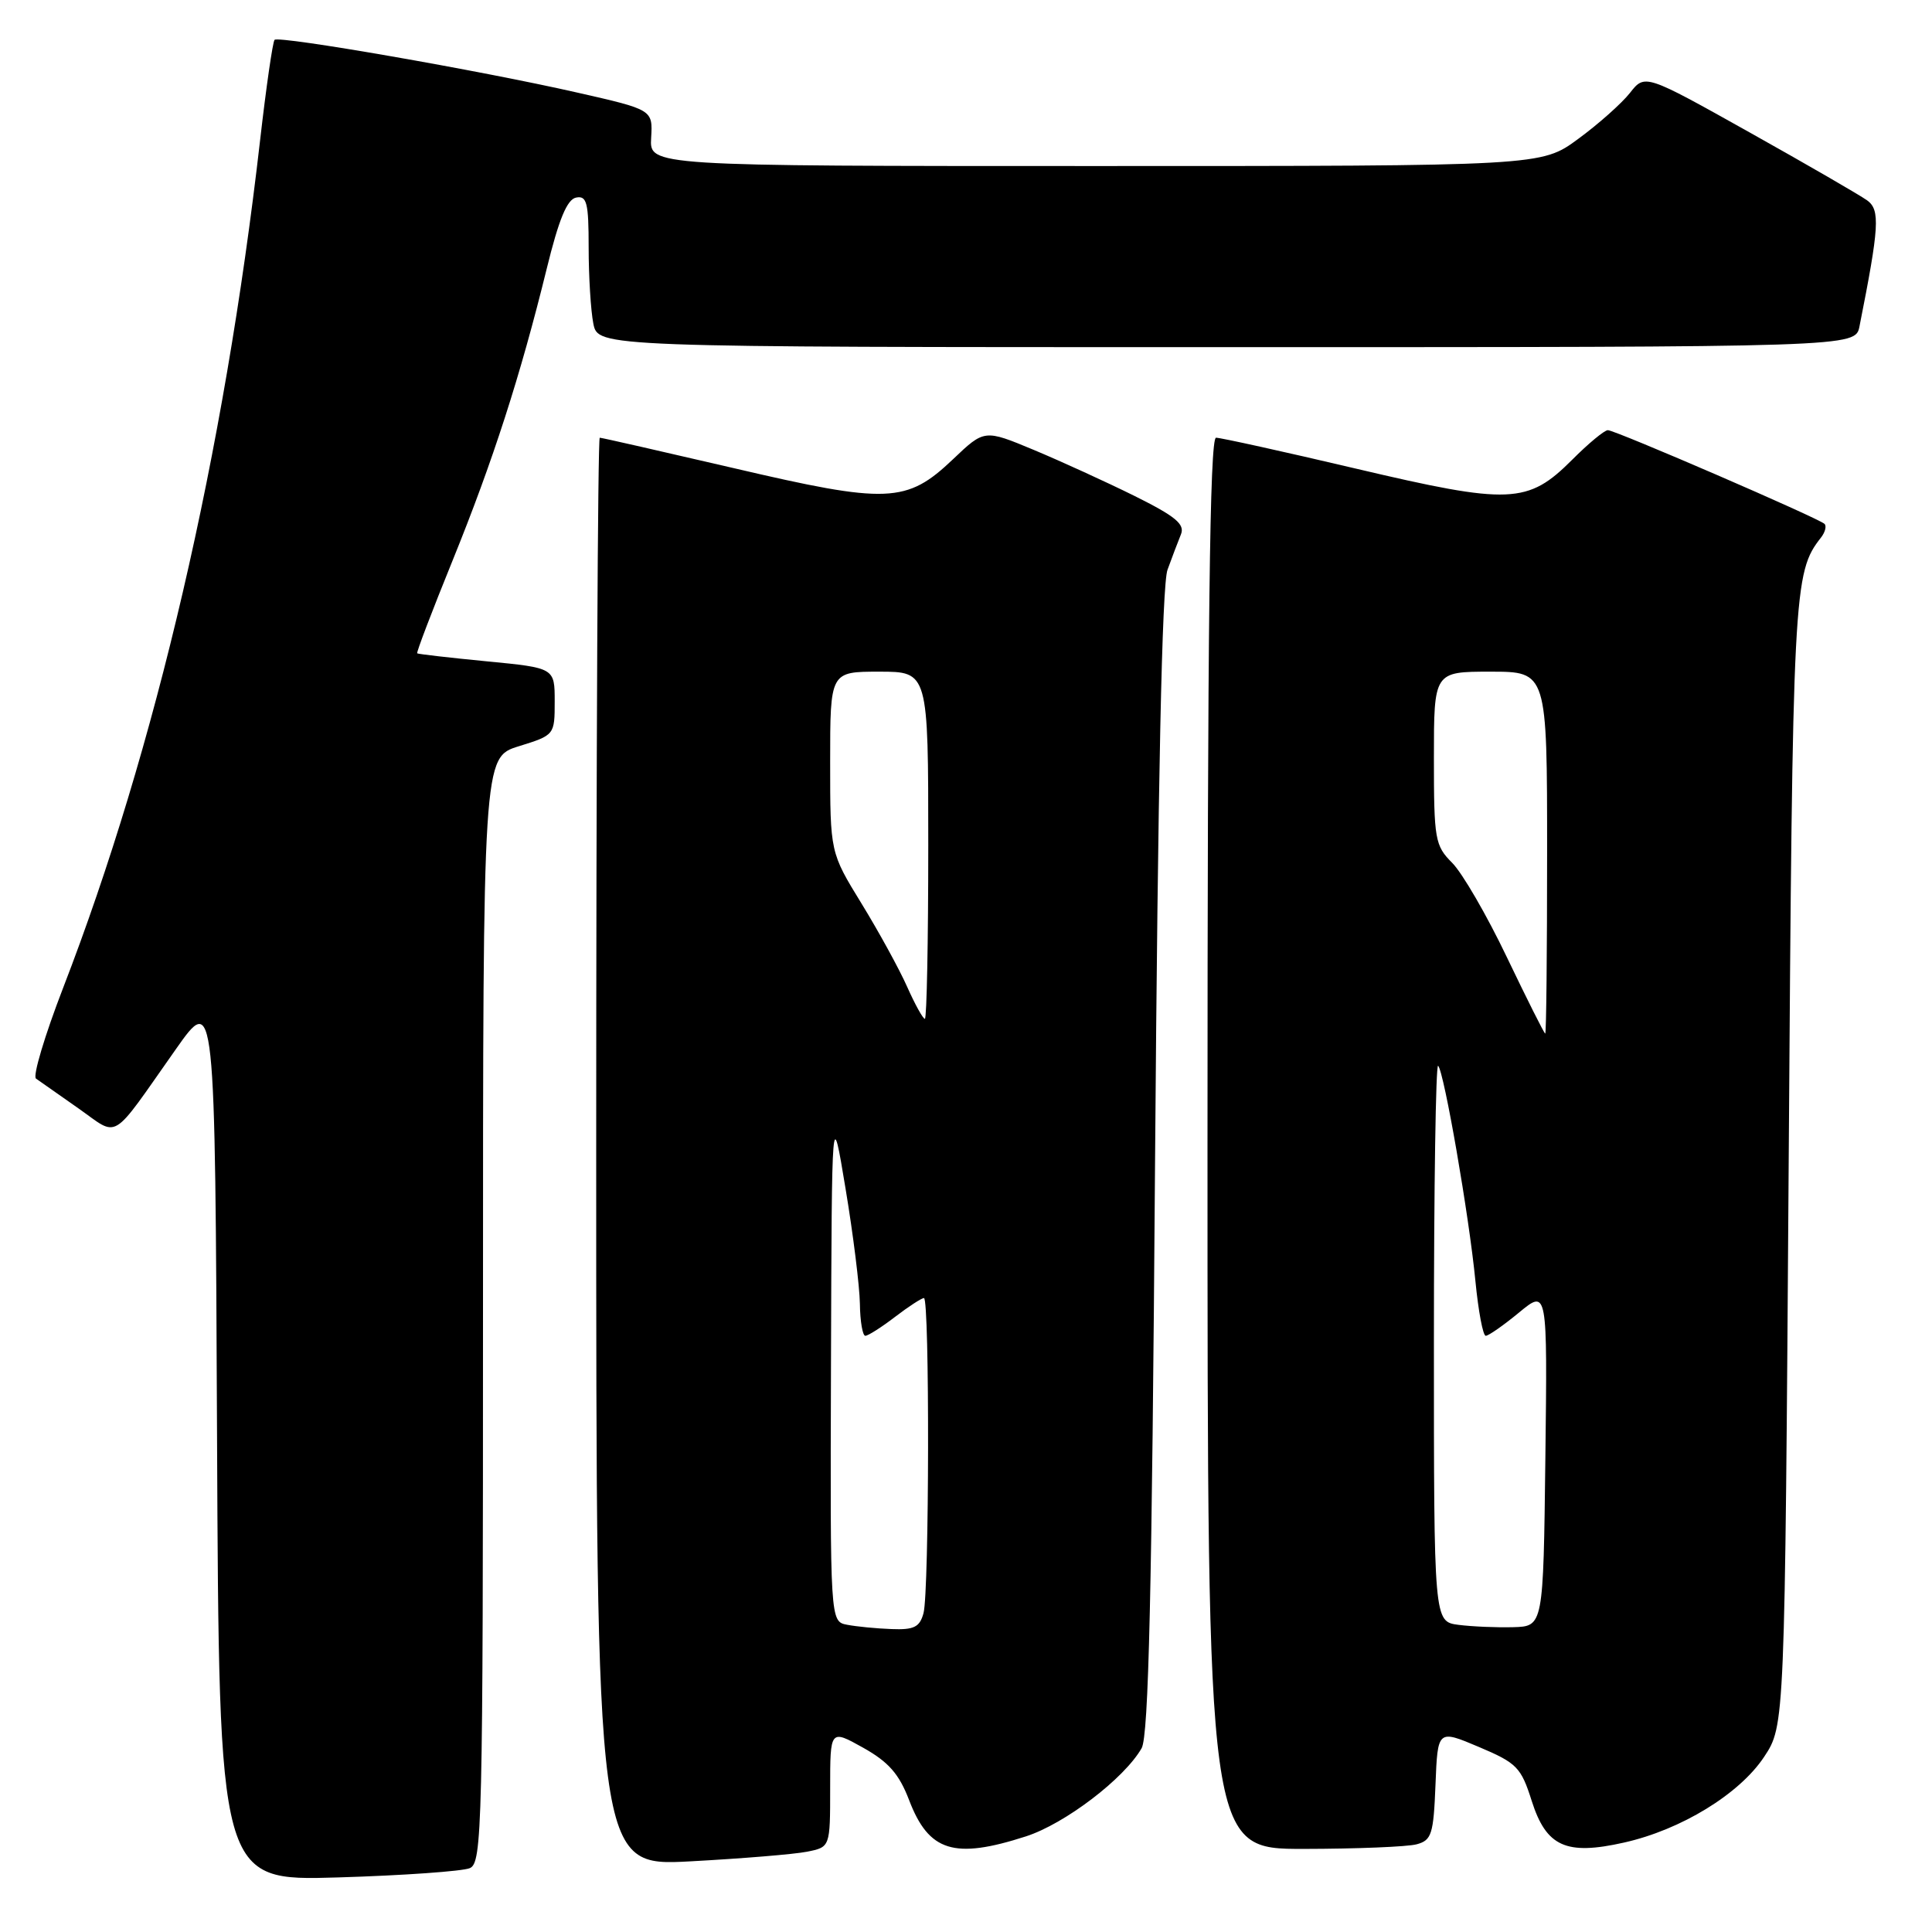 <?xml version="1.0" encoding="UTF-8" standalone="no"?>
<!DOCTYPE svg PUBLIC "-//W3C//DTD SVG 1.1//EN" "http://www.w3.org/Graphics/SVG/1.1/DTD/svg11.dtd" >
<svg xmlns="http://www.w3.org/2000/svg" xmlns:xlink="http://www.w3.org/1999/xlink" version="1.1" viewBox="0 0 256 256">
 <g >
 <path fill="currentColor"
d=" M 62.25 247.54 C 63.89 246.83 64.00 242.35 64.00 173.57 C 64.00 100.35 64.00 100.35 68.75 98.88 C 73.48 97.41 73.50 97.39 73.50 92.95 C 73.50 88.50 73.50 88.50 64.50 87.63 C 59.55 87.15 55.40 86.67 55.28 86.57 C 55.15 86.47 57.26 80.94 59.97 74.27 C 65.31 61.11 68.95 49.82 72.44 35.62 C 74.04 29.08 75.14 26.41 76.34 26.18 C 77.76 25.90 78.00 26.86 78.00 32.80 C 78.00 36.62 78.28 41.16 78.62 42.88 C 79.25 46.00 79.25 46.00 162.55 46.00 C 245.84 46.00 245.84 46.00 246.39 43.25 C 249.01 30.07 249.15 27.83 247.42 26.56 C 246.48 25.88 239.47 21.82 231.84 17.55 C 217.96 9.78 217.96 9.78 215.97 12.32 C 214.87 13.71 211.78 16.46 209.10 18.42 C 204.23 22.00 204.23 22.00 145.15 22.00 C 86.06 22.00 86.06 22.00 86.28 18.27 C 86.50 14.54 86.50 14.54 76.50 12.27 C 63.63 9.34 36.96 4.70 36.38 5.28 C 36.14 5.53 35.27 11.53 34.46 18.62 C 29.70 60.18 20.64 99.14 8.36 130.91 C 5.93 137.20 4.31 142.61 4.77 142.92 C 5.22 143.24 7.74 145.01 10.37 146.85 C 15.86 150.70 14.50 151.52 23.27 139.07 C 28.50 131.64 28.50 131.64 28.76 190.44 C 29.02 249.24 29.02 249.24 44.76 248.77 C 53.42 248.51 61.29 247.95 62.25 247.54 Z  M 106.94 245.36 C 110.00 244.75 110.00 244.75 110.00 236.95 C 110.00 229.14 110.00 229.14 114.37 231.58 C 117.74 233.47 119.13 235.05 120.46 238.52 C 123.07 245.36 126.43 246.40 135.94 243.33 C 141.11 241.66 148.96 235.68 151.27 231.65 C 152.20 230.02 152.64 211.07 153.05 154.00 C 153.43 103.32 153.97 77.51 154.70 75.50 C 155.30 73.85 156.10 71.74 156.48 70.81 C 157.03 69.46 155.77 68.42 150.34 65.72 C 146.58 63.86 140.56 61.11 136.97 59.61 C 130.44 56.89 130.44 56.89 126.28 60.85 C 120.13 66.70 117.63 66.80 97.22 62.03 C 87.72 59.82 79.73 58.00 79.47 58.00 C 79.21 58.00 79.00 100.59 79.00 152.65 C 79.00 247.30 79.00 247.30 91.44 246.64 C 98.28 246.27 105.25 245.70 106.94 245.36 Z  M 187.71 244.38 C 189.70 243.85 189.95 243.05 190.21 236.48 C 190.50 229.17 190.50 229.17 195.96 231.48 C 201.00 233.61 201.55 234.18 202.96 238.63 C 204.89 244.69 207.51 245.88 215.19 244.15 C 222.75 242.46 230.49 237.72 233.75 232.80 C 236.50 228.65 236.50 228.65 237.01 154.07 C 237.53 77.90 237.64 75.89 241.29 71.23 C 241.84 70.53 242.05 69.71 241.76 69.42 C 241.01 68.67 214.03 57.00 213.05 57.00 C 212.60 57.00 210.47 58.76 208.32 60.92 C 202.44 66.80 200.08 66.90 179.69 62.10 C 170.10 59.84 161.75 58.00 161.13 58.00 C 160.30 58.00 160.00 82.85 160.00 151.50 C 160.00 245.00 160.00 245.00 172.75 244.99 C 179.76 244.98 186.49 244.71 187.71 244.38 Z  M 112.25 215.29 C 110.00 214.86 110.00 214.86 110.11 180.68 C 110.22 146.50 110.22 146.50 112.04 157.50 C 113.05 163.55 113.90 170.41 113.94 172.75 C 113.97 175.09 114.30 177.00 114.66 177.00 C 115.02 177.00 116.79 175.88 118.59 174.50 C 120.39 173.12 122.12 172.00 122.43 172.00 C 123.19 172.00 123.14 210.89 122.37 213.75 C 121.87 215.60 121.12 215.98 118.13 215.86 C 116.14 215.79 113.49 215.53 112.25 215.29 Z  M 120.20 130.75 C 119.16 128.41 116.44 123.45 114.16 119.73 C 110.00 112.96 110.00 112.96 110.00 100.98 C 110.00 89.00 110.00 89.00 116.50 89.00 C 123.00 89.00 123.00 89.00 123.00 112.00 C 123.00 124.65 122.80 135.00 122.55 135.00 C 122.30 135.00 121.24 133.09 120.20 130.75 Z  M 193.25 215.30 C 190.00 214.87 190.00 214.87 190.00 177.77 C 190.00 157.36 190.25 140.92 190.56 141.22 C 191.35 142.02 194.67 161.16 195.50 169.75 C 195.89 173.74 196.50 177.00 196.87 177.00 C 197.24 177.00 199.23 175.61 201.29 173.91 C 205.04 170.82 205.04 170.82 204.77 193.16 C 204.50 215.50 204.50 215.50 200.50 215.61 C 198.30 215.67 195.04 215.53 193.25 215.30 Z  M 199.67 126.84 C 197.02 121.29 193.76 115.67 192.42 114.33 C 190.14 112.05 190.00 111.24 190.00 100.45 C 190.00 89.00 190.00 89.00 197.50 89.00 C 205.00 89.00 205.00 89.00 205.00 113.00 C 205.00 126.20 204.89 136.98 204.75 136.96 C 204.61 136.94 202.33 132.39 199.67 126.84 Z "/>
</g>
</svg>